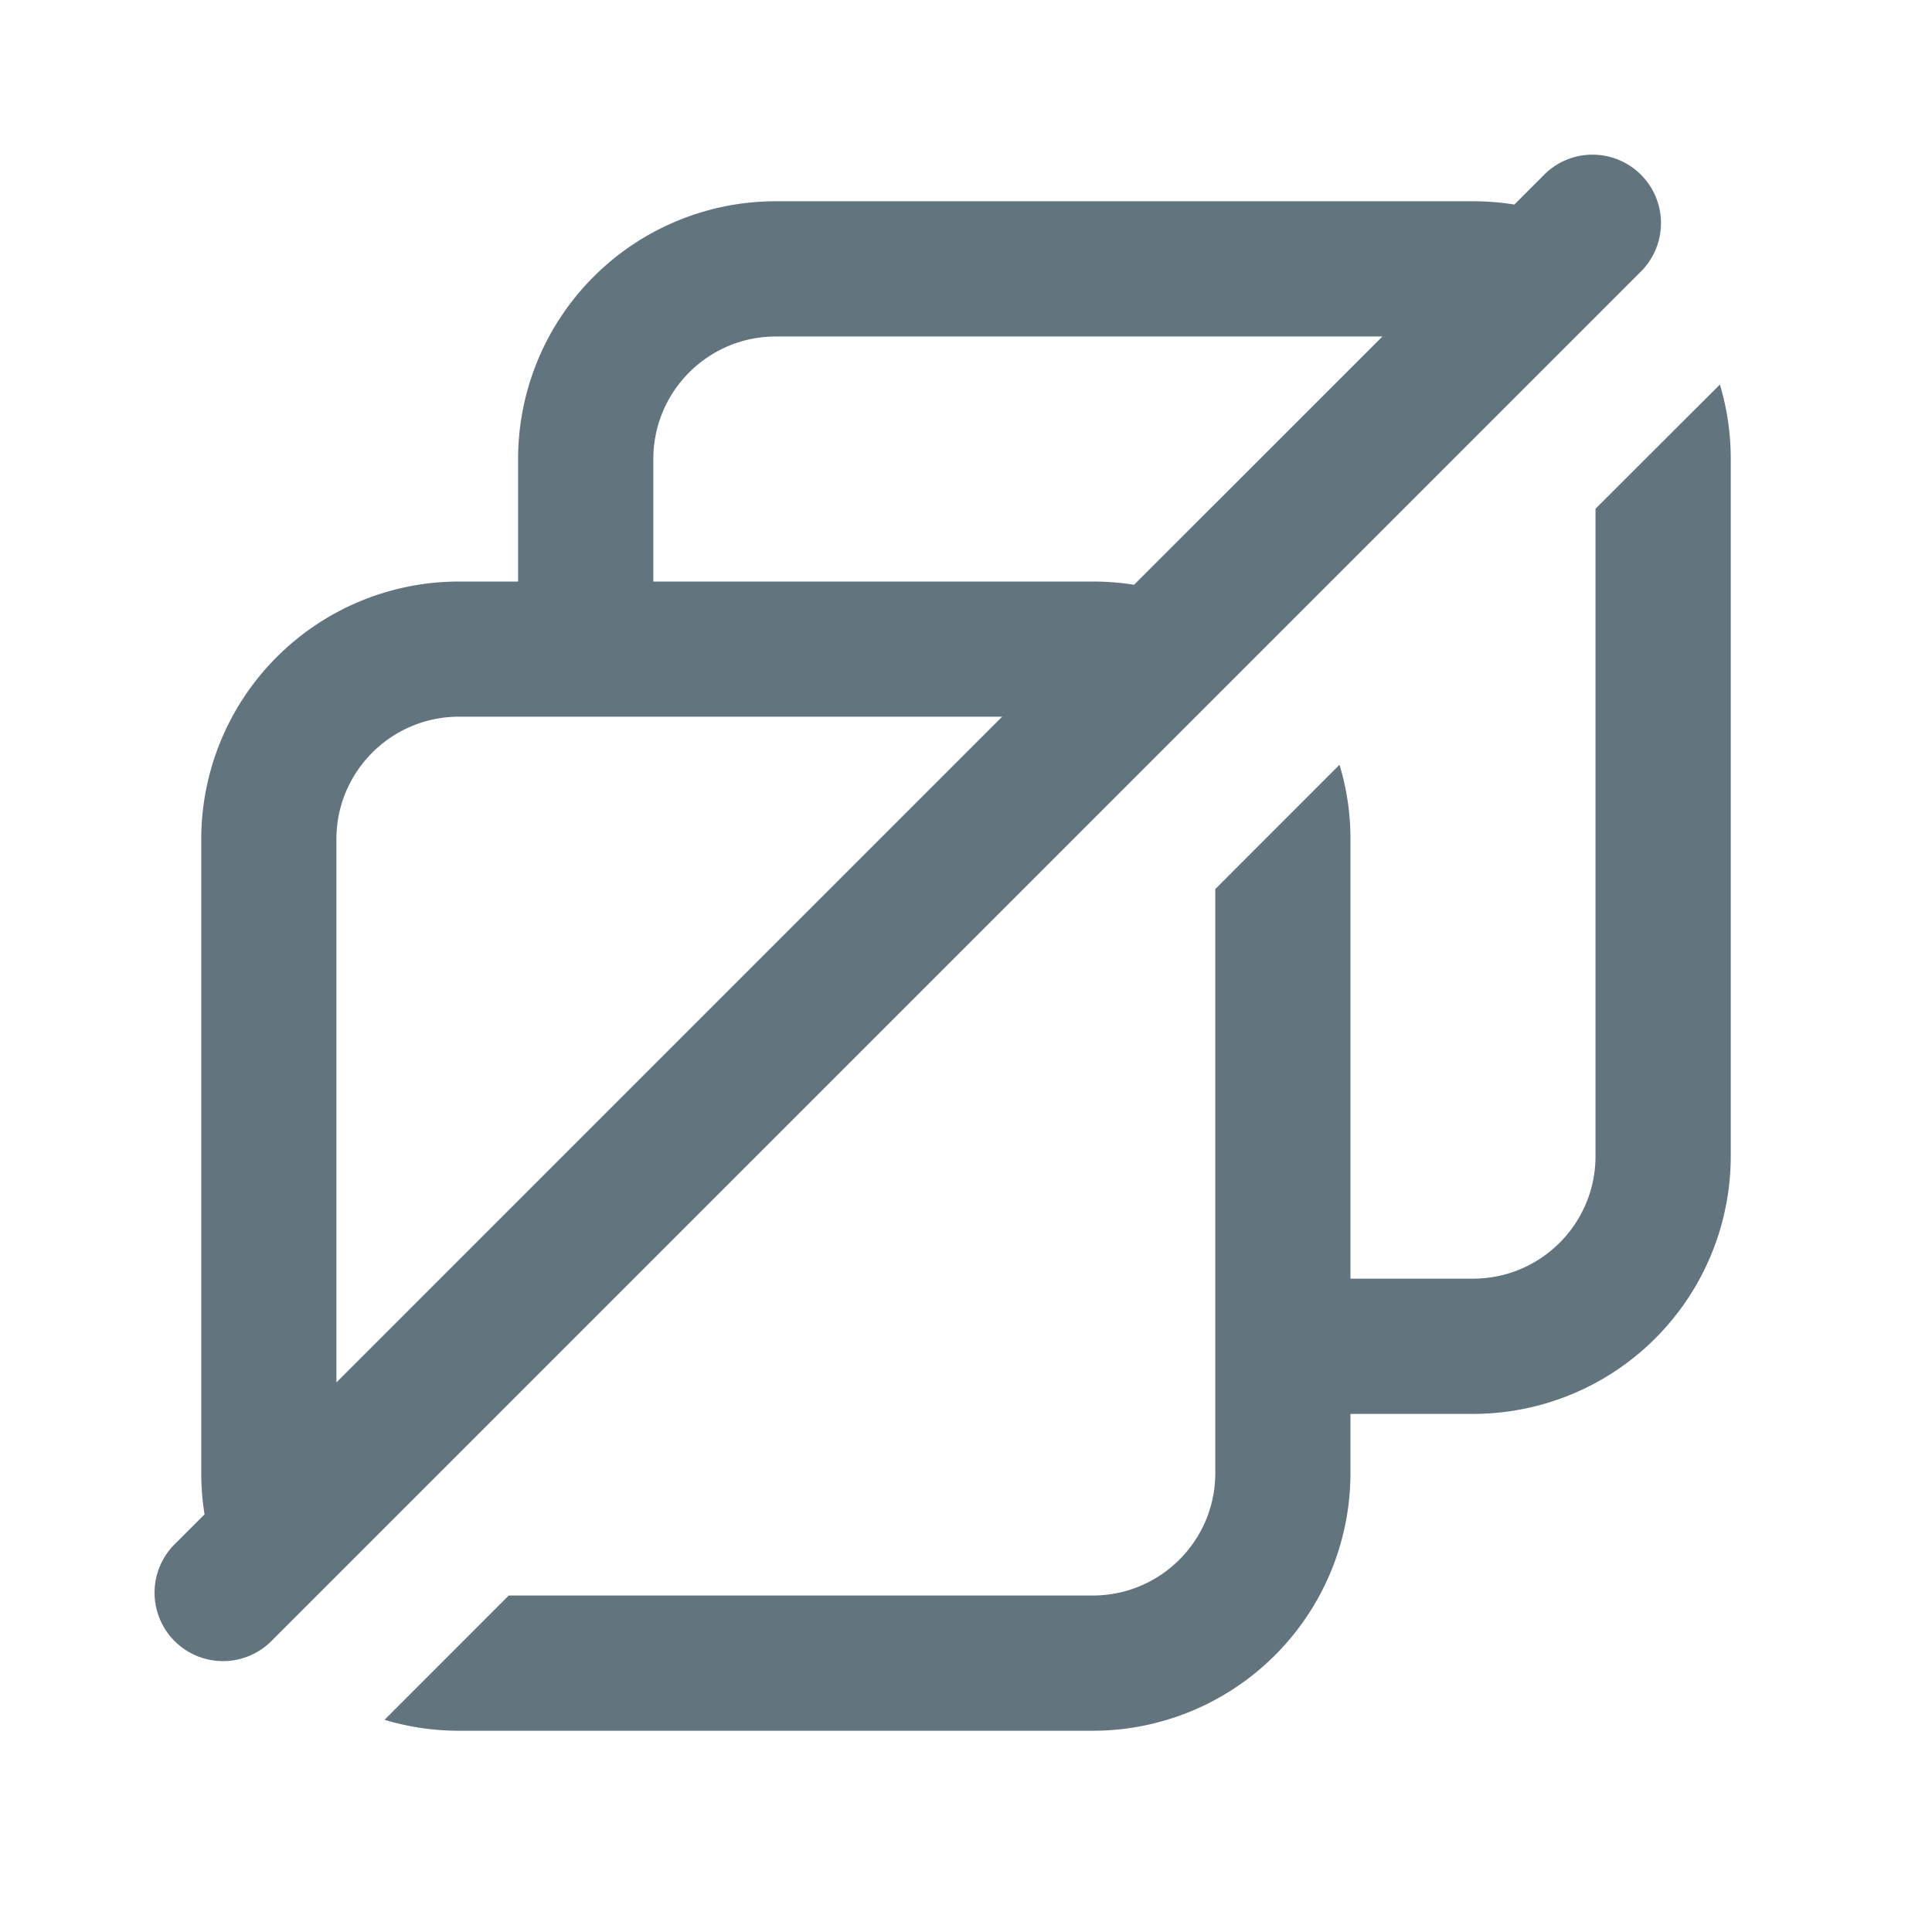 <svg xmlns="http://www.w3.org/2000/svg" fill="none" viewBox="0 0 24 24"><path fill="#62757E" fill-rule="evenodd" d="M19.182 2.17a.85.85 0 1 1 1.202 1.203L3.378 20.379a.85.85 0 1 1-1.202-1.202l.365-.365a3.225 3.225 0 0 1-.041-.514v-7.873a3.202 3.202 0 0 1 3.202-3.201h.734V5.702A3.202 3.202 0 0 1 9.638 2.5h8.66c.175 0 .347.014.514.041l.37-.37Zm-2.009 2.01H9.638c-.84 0-1.522.681-1.522 1.522v1.522h5.459c.174 0 .346.014.513.04l3.085-3.084ZM12.45 8.903H5.702c-.841 0-1.523.682-1.523 1.522v6.748l8.27-8.27Zm9.05-3.201a3.2 3.2 0 0 0-.135-.925L19.82 6.32v8.042c0 .84-.681 1.522-1.522 1.522h-1.522v-5.459a3.18 3.18 0 0 0-.136-.925l-1.543 1.544v7.254c0 .841-.682 1.522-1.522 1.522H6.32l-1.543 1.544a3.2 3.2 0 0 0 .925.136h7.873a3.202 3.202 0 0 0 3.201-3.202v-.734h1.522a3.202 3.202 0 0 0 3.202-3.202v-8.66Z" clip-rule="evenodd"/></svg>